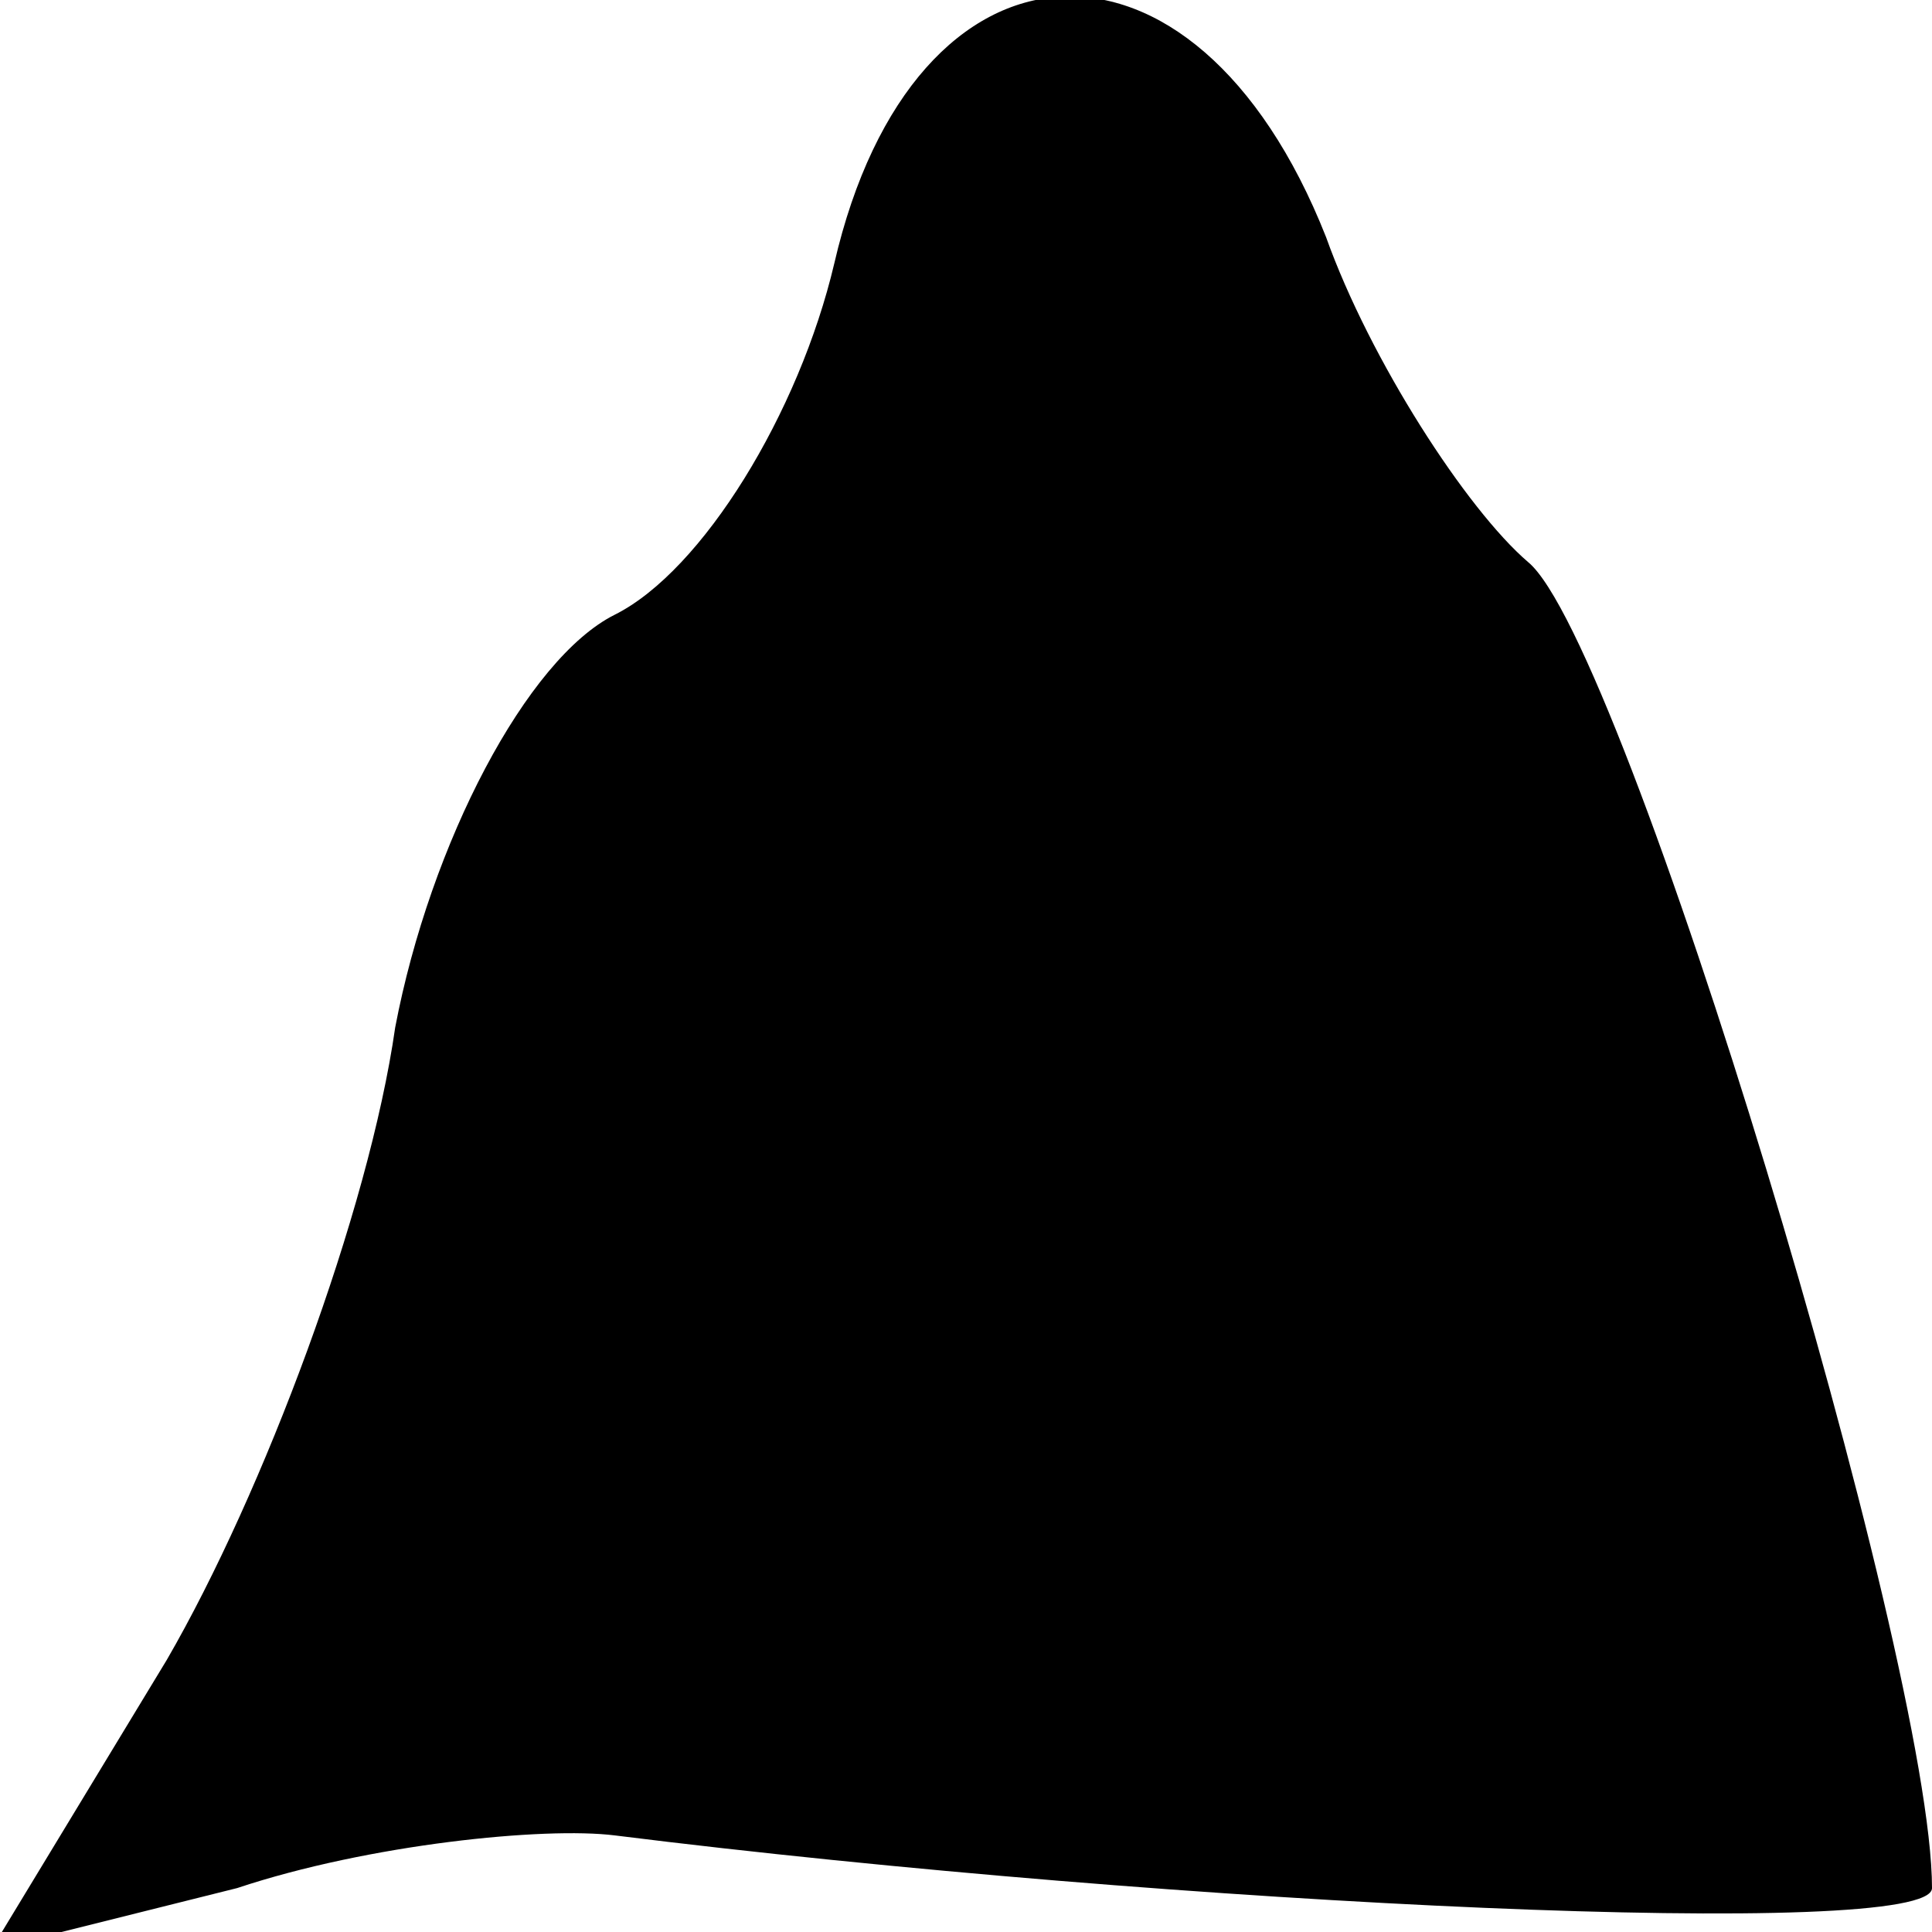 <?xml version="1.0" standalone="no"?>
<!DOCTYPE svg PUBLIC "-//W3C//DTD SVG 20010904//EN"
 "http://www.w3.org/TR/2001/REC-SVG-20010904/DTD/svg10.dtd">
<svg version="1.0" xmlns="http://www.w3.org/2000/svg"
 width="22pt" height="22pt" viewBox="0 0 22 22"
 preserveAspectRatio="xMidYMid meet">
<g transform="translate(0,22) scale(0.1,-0.1)"
fill="#000000" stroke="none">
<path fill="#000000" stroke="none" d="M95 190 c-4 -17 -15 -35 -25 -40 -10
-5 -21 -26 -25 -47 -3 -21 -15 -53 -26 -72 l-20 -33 28 7 c15 5 35 7 43 6 64
-8 150 -12 150 -6 0 26 -35 142 -46 151 -7 6 -18 23 -23 37 -15 38 -47 36 -56
-3z"/>
</g>
</svg>
